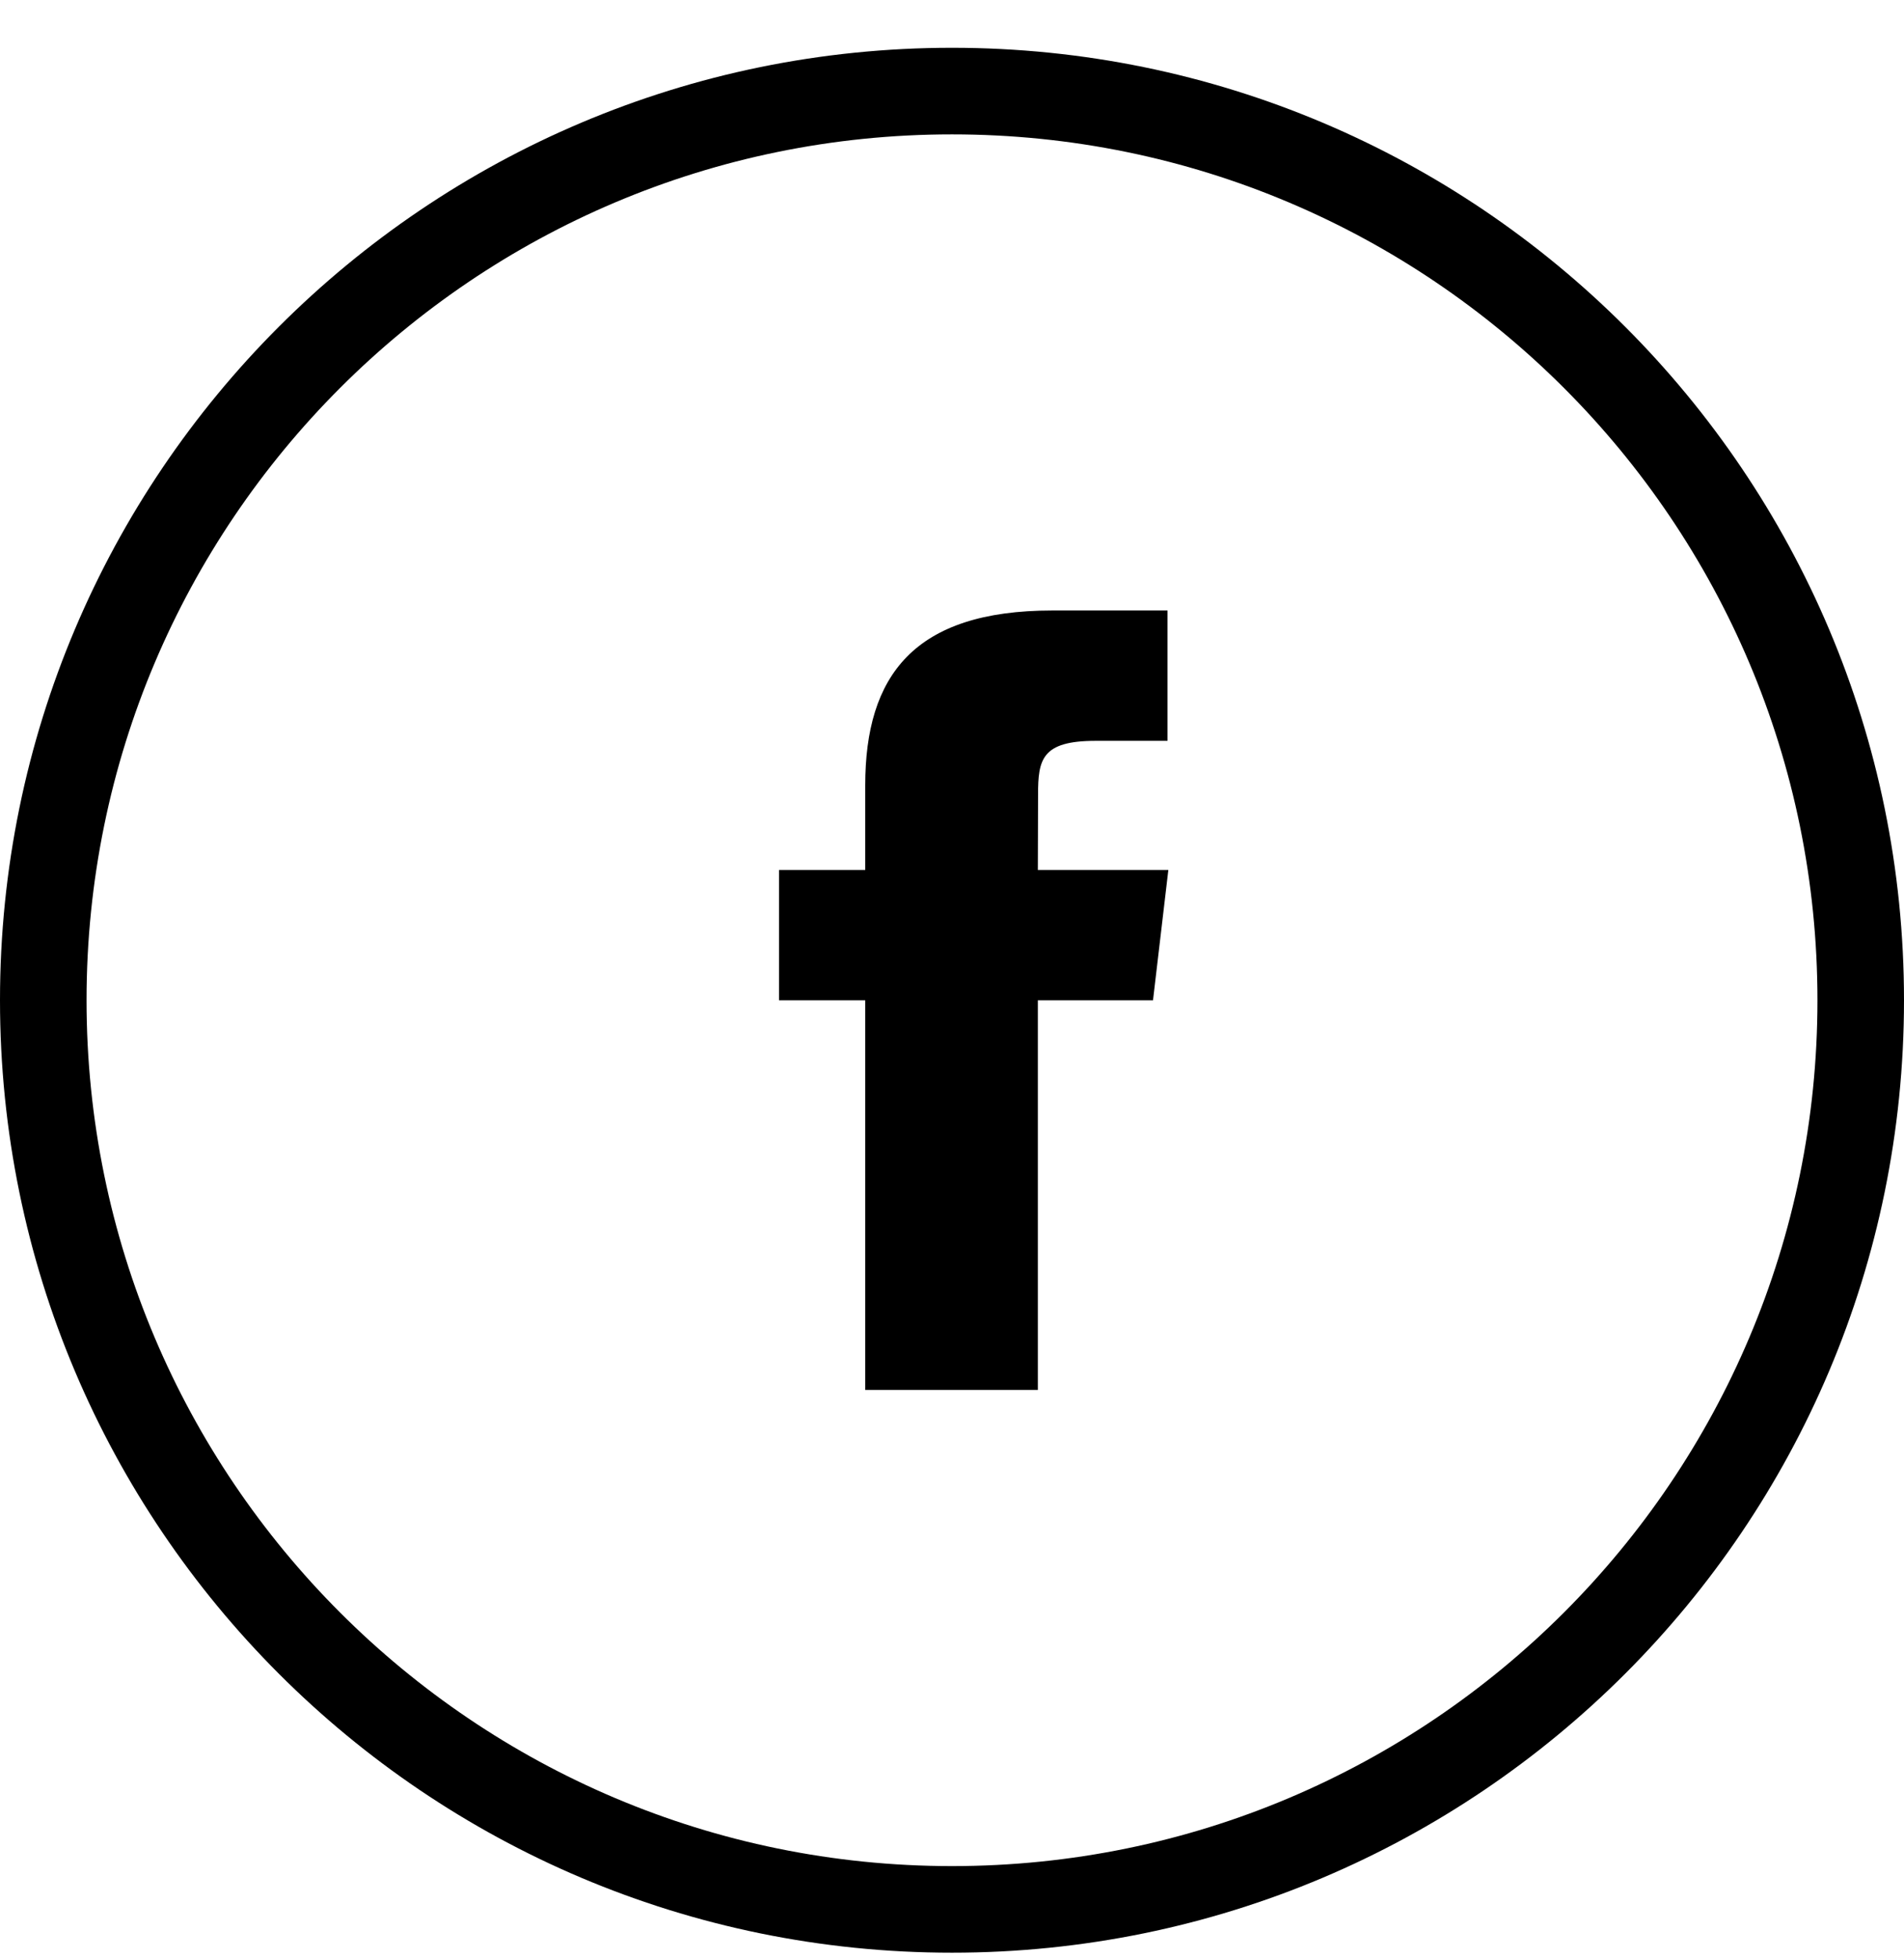 <?xml version="1.0" encoding="UTF-8" standalone="no"?>
<svg width="35px" height="36px" viewBox="0 0 35 36" version="1.1" xmlns="http://www.w3.org/2000/svg" xmlns:xlink="http://www.w3.org/1999/xlink">
    <!-- Generator: sketchtool 3.7.2 (28276) - http://www.bohemiancoding.com/sketch -->
    <title>334F39BA-3DA4-4545-8141-59F9B878FED8</title>
    <desc>Created with sketchtool.</desc>
    <defs></defs>
    <g id="Symbols" stroke="none" stroke-width="1" fill="none" fill-rule="evenodd">
        <g id="header_normal_230" transform="translate(-121, -990)" fill="#000000">
            <g id="Social">
                <g transform="translate(32, 990.878)">
                    <g id="Facebook" transform="translate(89, 0)">
                        <path d="M19.082,13.722 C19.082,13.078 19.148,12.734 20.138,12.734 L21.461,12.734 L21.461,10.339 L19.343,10.339 C16.801,10.339 15.905,11.537 15.905,13.551 L15.905,15.106 L14.32,15.106 L14.32,17.5 L15.905,17.5 L15.905,24.661 L19.078,24.661 L19.078,17.5 L21.195,17.5 L21.477,15.106 L19.078,15.106 L19.082,13.722 Z M17.5,33.409 C8.714,33.409 1.591,26.287 1.591,17.5 C1.591,8.714 8.714,1.591 17.5,1.591 C26.287,1.591 33.409,8.714 33.409,17.5 C33.409,26.287 26.287,33.409 17.5,33.409 L17.5,33.409 Z M17.5,0 C7.835,0 0,7.835 0,17.5 C0,27.165 7.835,35 17.5,35 C27.165,35 35,27.165 35,17.5 C35,7.835 27.165,0 17.5,0 L17.5,0 Z" id="Fill-3"></path>
                    </g>
                </g>
            </g>
        </g>
    </g>
</svg>
